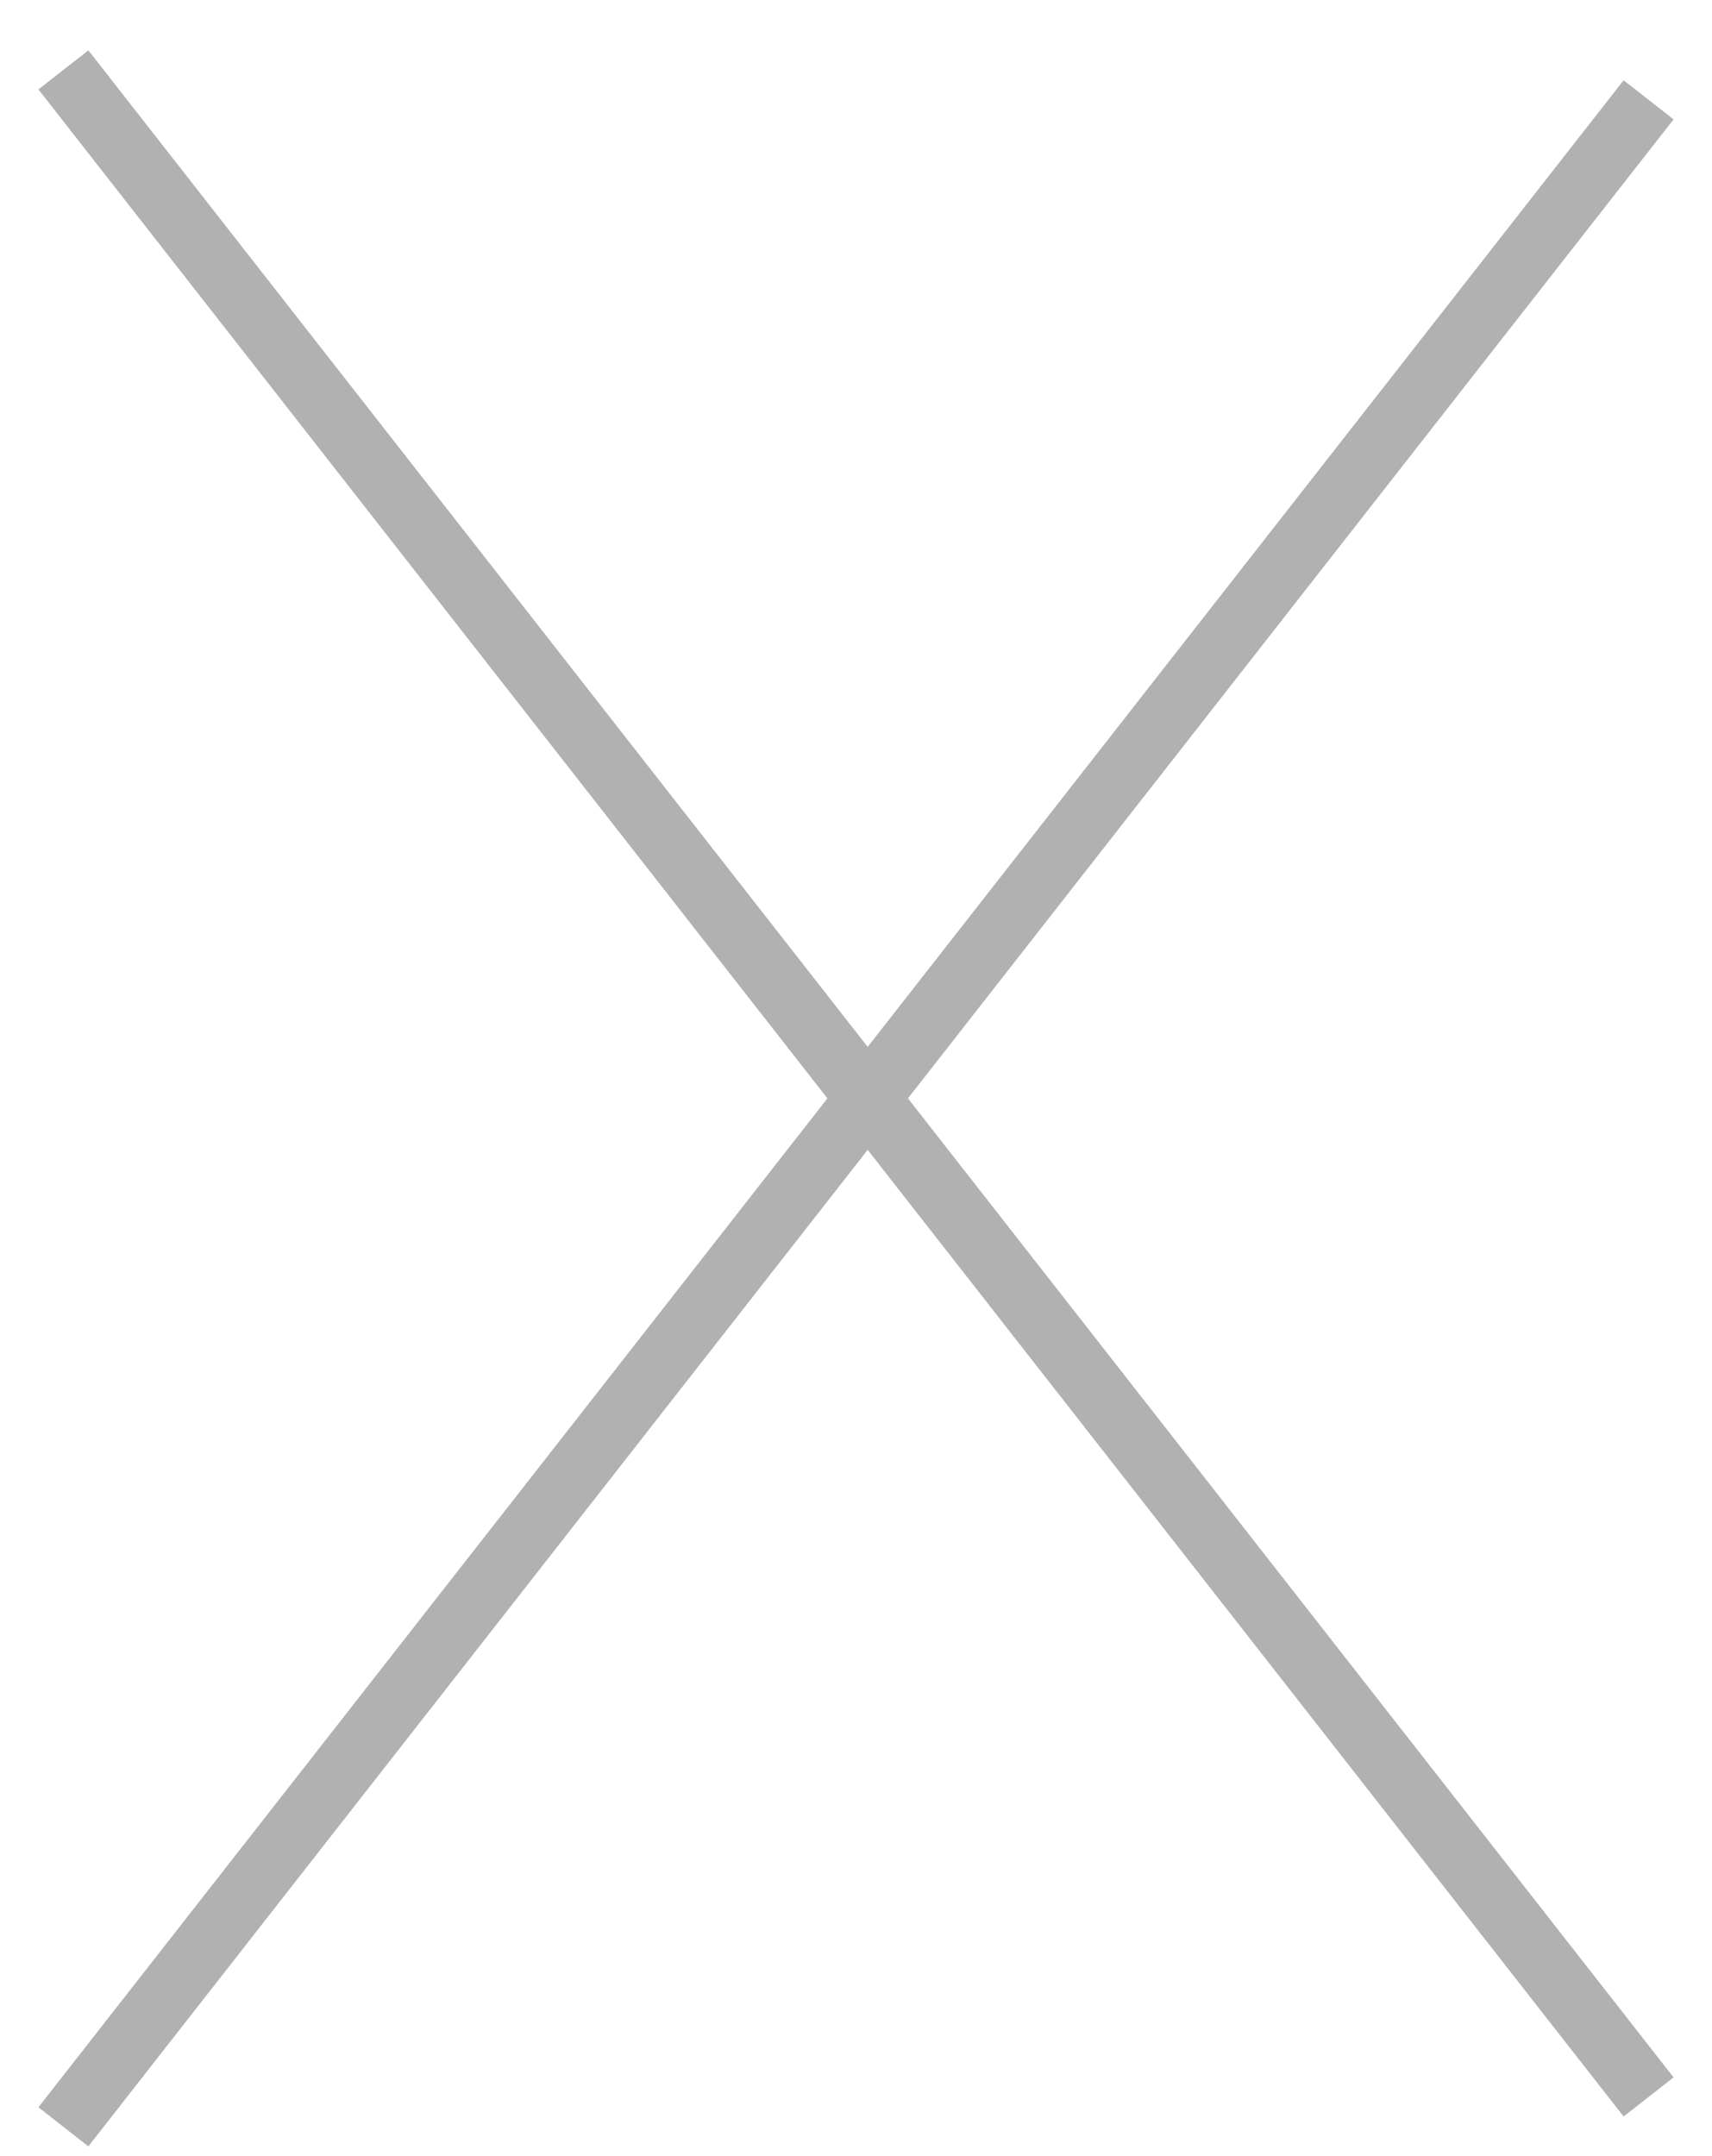 <svg width="27" height="34" fill="none" xmlns="http://www.w3.org/2000/svg"><path fill-rule="evenodd" clip-rule="evenodd" d="M25.606 33.376L.606 1.41l.788-.616 25 31.965-.788.616z" fill="#B1B1B1"/><path fill-rule="evenodd" clip-rule="evenodd" d="M1.394 33.846l25-31.964-.788-.616-25 31.964.788.617z" fill="#B1B1B1"/></svg>